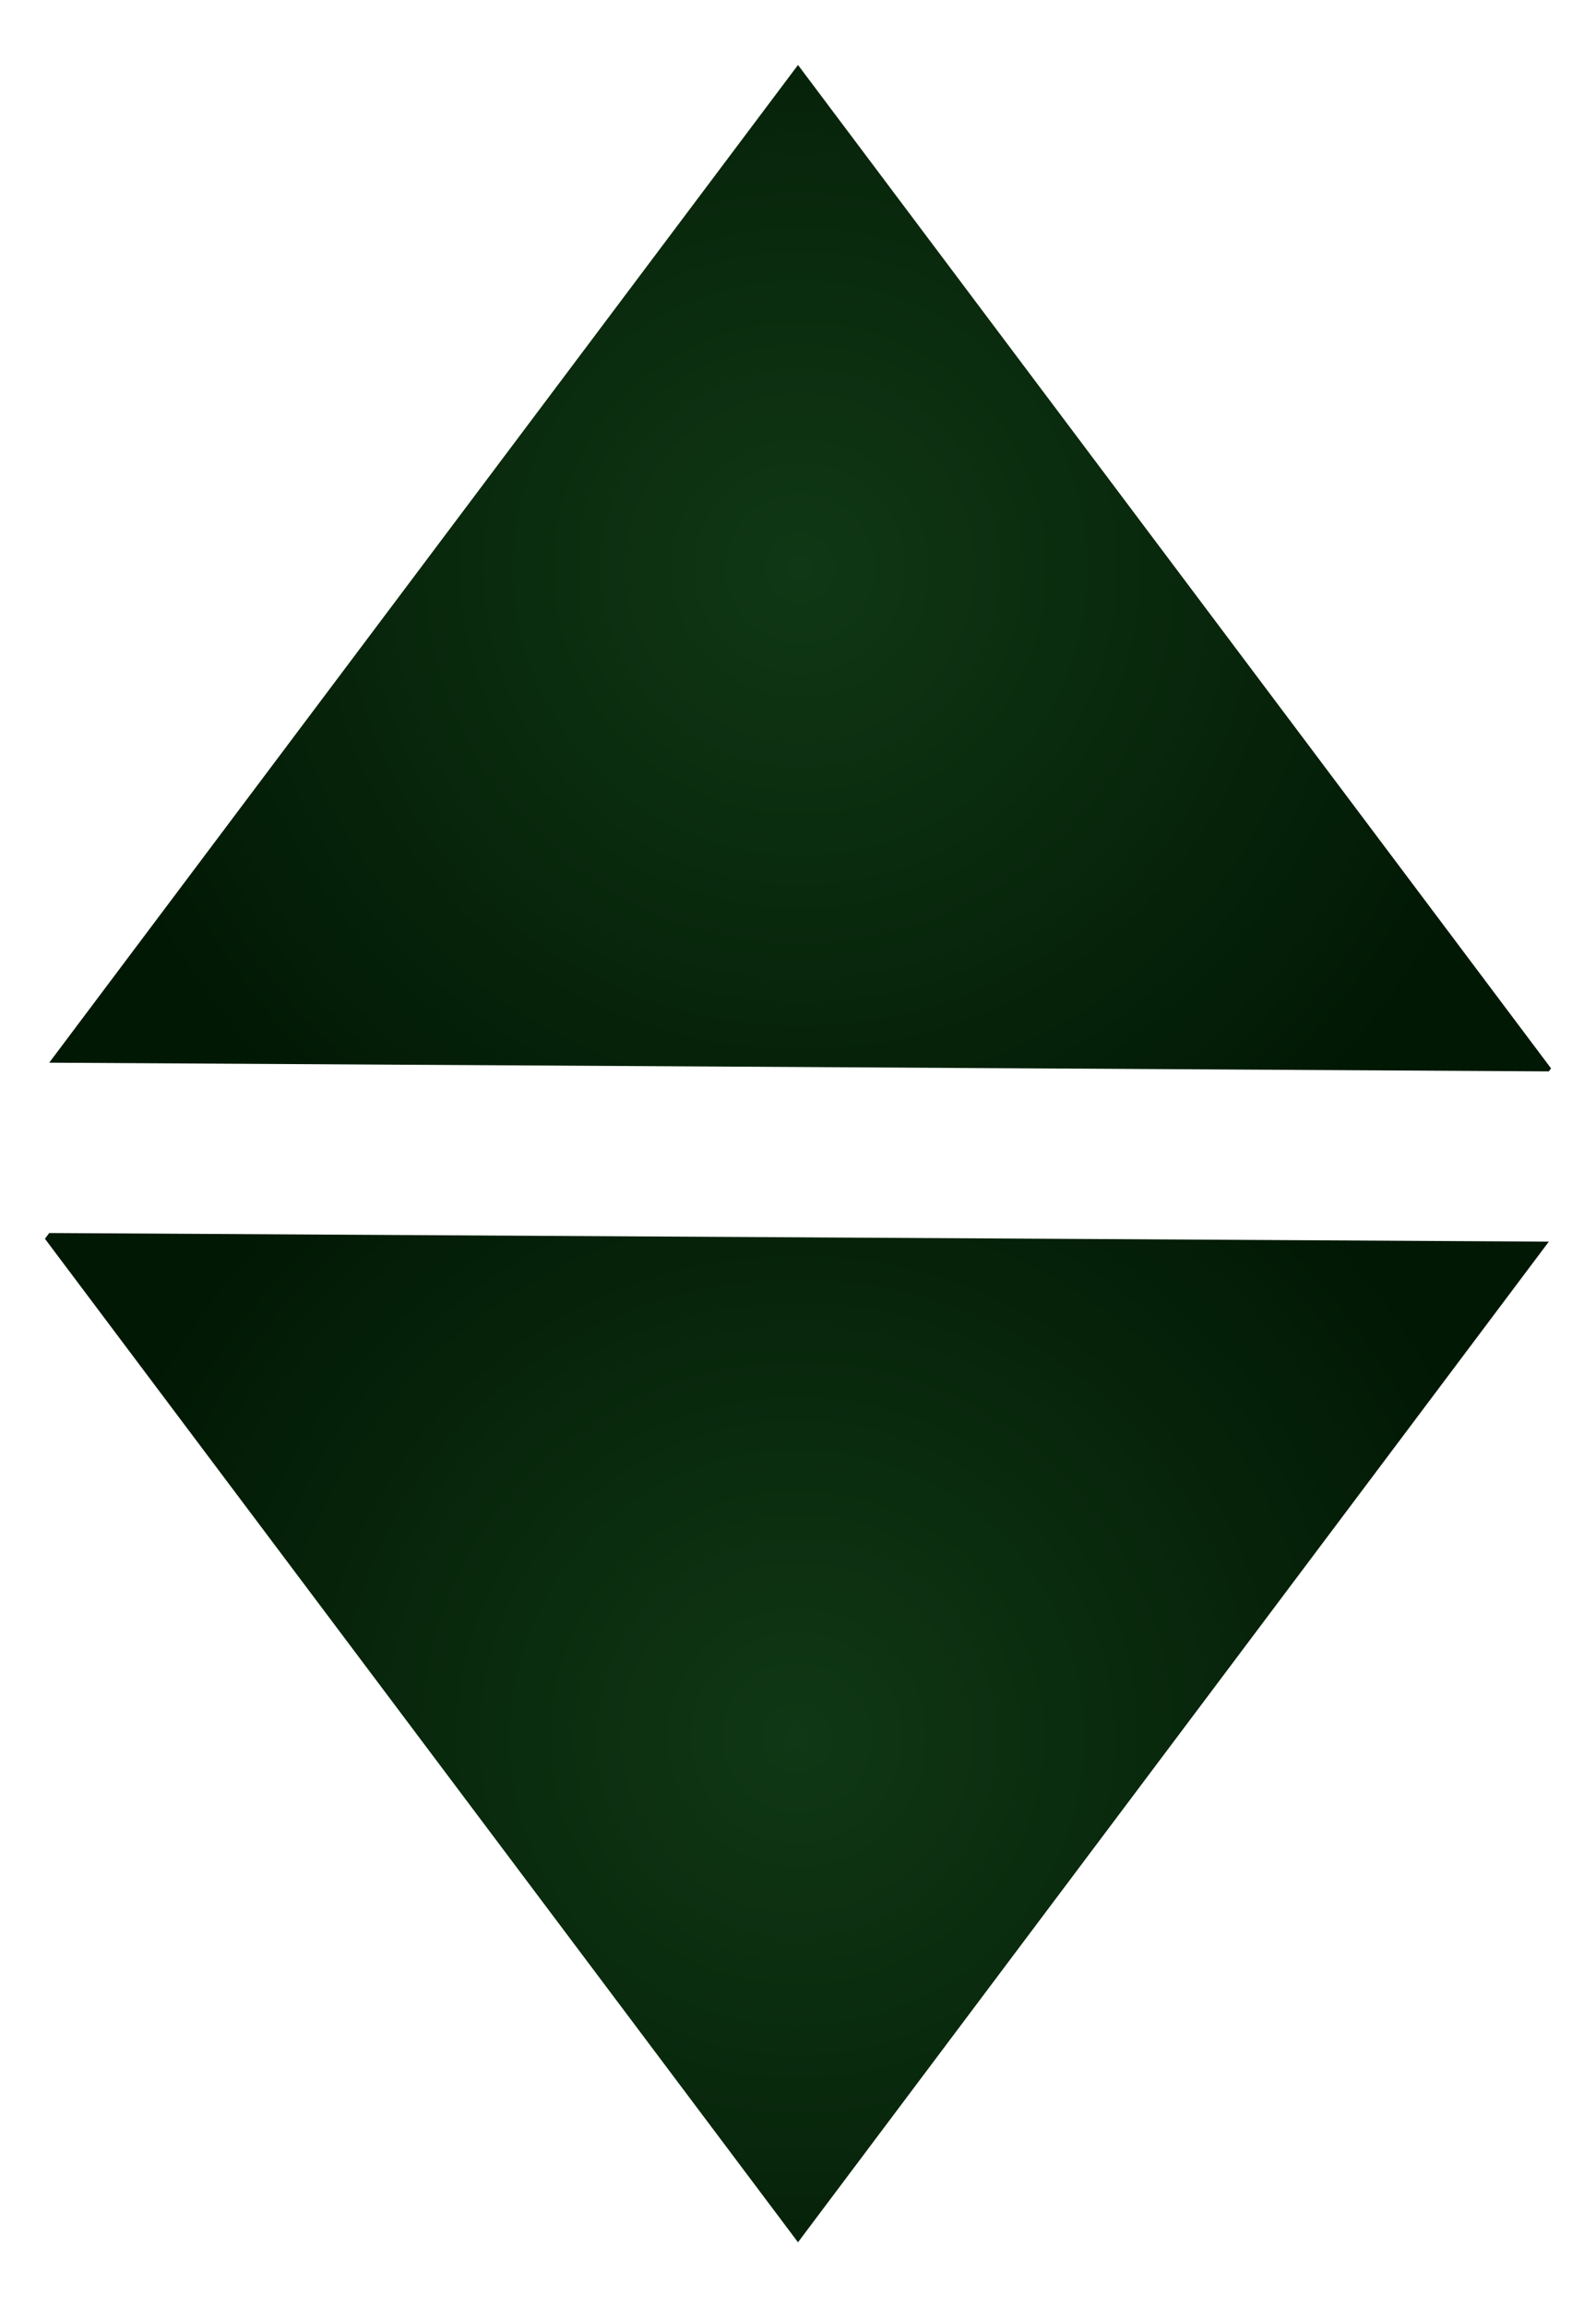 ﻿<?xml version="1.0" encoding="utf-8"?>
<!DOCTYPE svg PUBLIC "-//W3C//DTD SVG 1.1//EN" "http://www.w3.org/Graphics/SVG/1.1/DTD/svg11.dtd">
<svg xmlns="http://www.w3.org/2000/svg" xmlns:xlink="http://www.w3.org/1999/xlink" version="1.1" baseProfile="full" width="22" height="31.789" viewBox="0 0 22.00 31.79" enable-background="new 0 0 22.00 31.79" xml:space="preserve">
	<radialGradient id="SVGID_Fill1_" cx="11.03" cy="7.828" r="10.351" gradientUnits="userSpaceOnUse">
		<stop offset="0" stop-color="#103815" stop-opacity="1"/>
		<stop offset="1" stop-color="#011804" stop-opacity="1"/>
	</radialGradient>
	<path fill="url(#SVGID_Fill1_)" stroke-width="0.2" stroke-linejoin="round" d="M 21.381,14.721L 11,0.895L 0.678,14.642L 21.35,14.762L 21.381,14.721 Z "/>
	<radialGradient id="SVGID_Fill2_" cx="10.985" cy="23.942" r="10.366" gradientUnits="userSpaceOnUse">
		<stop offset="0" stop-color="#103815" stop-opacity="1"/>
		<stop offset="1" stop-color="#011804" stop-opacity="1"/>
	</radialGradient>
	<path fill="url(#SVGID_Fill2_)" stroke-width="0.2" stroke-linejoin="round" d="M 0.678,16.989L 0.619,17.068L 11,30.895L 21.35,17.108L 0.678,16.989 Z "/>
</svg>

